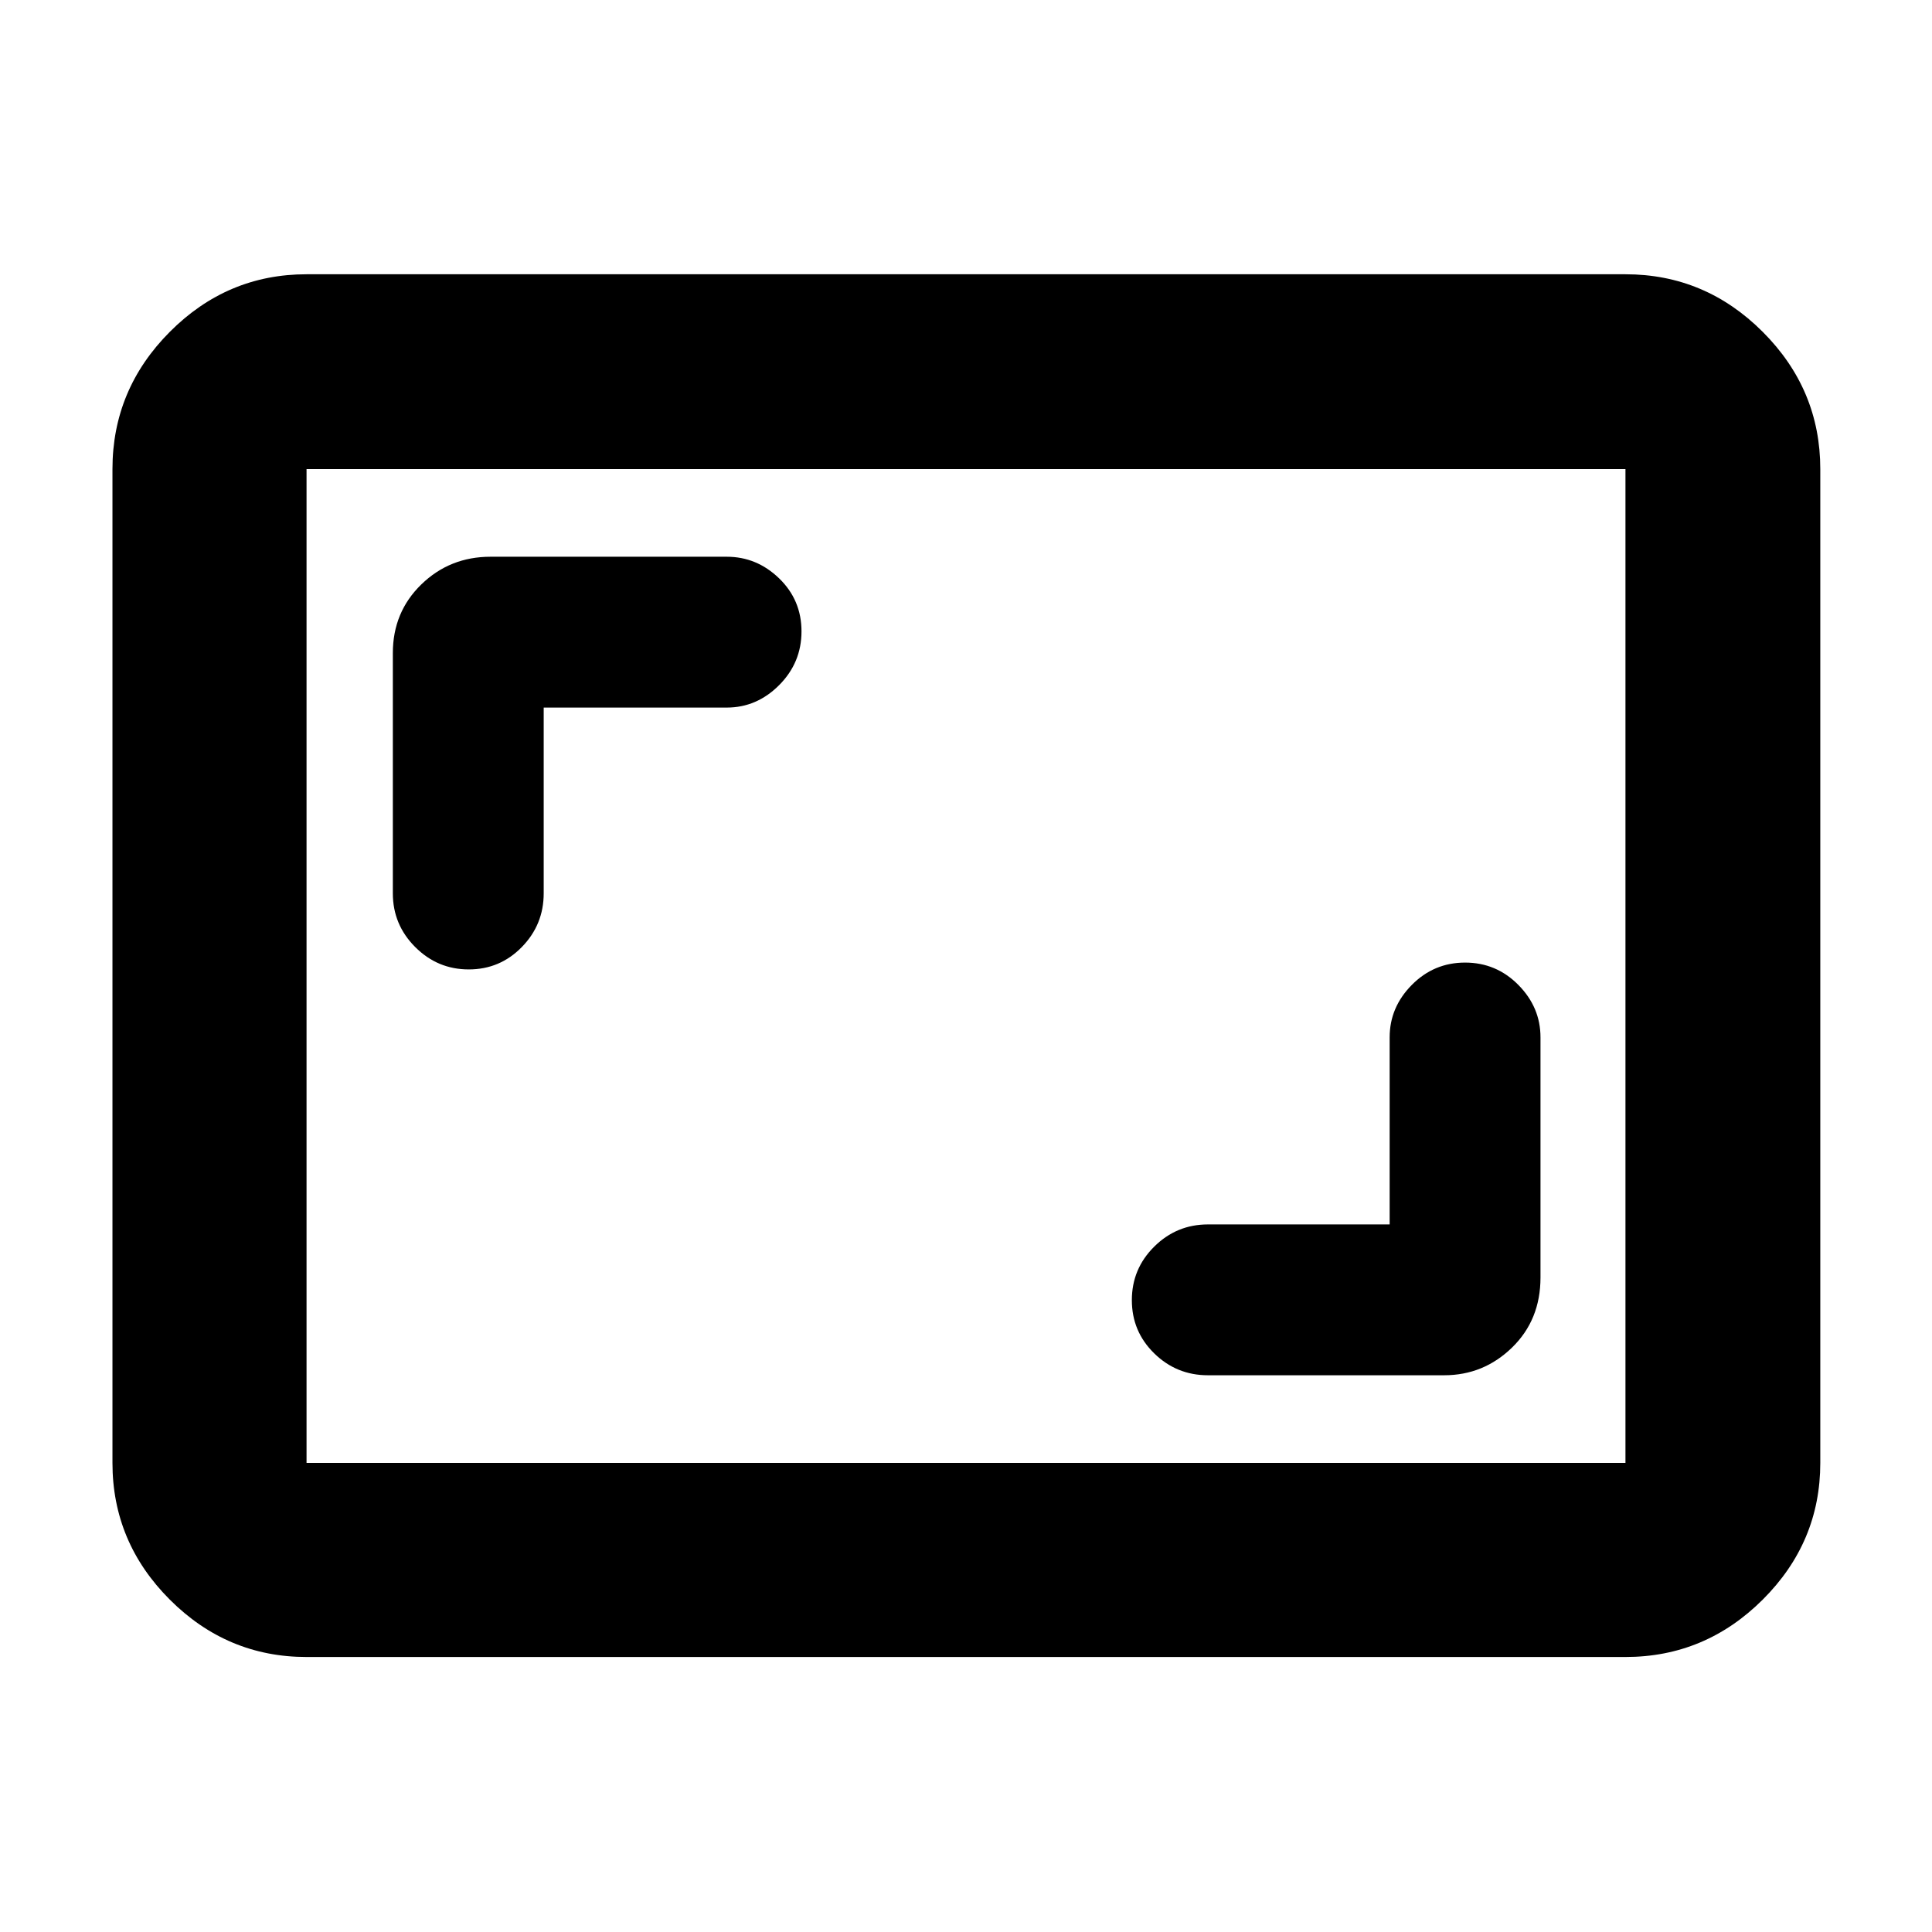 <svg xmlns="http://www.w3.org/2000/svg" height="40" viewBox="0 -960 960 960" width="40"><path d="M690.51-351.59h-90.29q-15.57 0-26.69 11.03-11.12 11.02-11.12 26.6 0 15.57 11.12 26.45 11.12 10.87 26.69 10.87h117.36q19.59 0 33.74-13.76 14.14-13.75 14.14-34.79v-119.36q0-14.92-10.98-26.03-10.98-11.12-26.49-11.12-15.5 0-26.49 11.12-10.99 11.11-10.99 26.03v92.96ZM270.16-608.41h90.96q14.92 0 26.03-11.15 11.11-11.15 11.11-26.72 0-15.57-11.11-26.33-11.11-10.75-26.03-10.75H243.75q-20.24 0-34.39 13.75-14.16 13.75-14.16 34.13v119.36q0 15.58 11.11 26.7t26.61 11.12q15.51 0 26.37-11.12 10.87-11.12 10.87-26.7v-92.29ZM152.32-136.65q-39.43 0-67.94-28.5-28.5-28.5-28.5-67.94v-493.82q0-39.59 28.5-68.2 28.51-28.61 67.94-28.61h655.36q39.59 0 68.2 28.61t28.61 68.2v493.82q0 39.44-28.61 67.94t-68.2 28.5H152.32Zm0-96.44h655.36v-493.82H152.32v493.82Zm0 0v-493.82 493.82Z"/></svg>